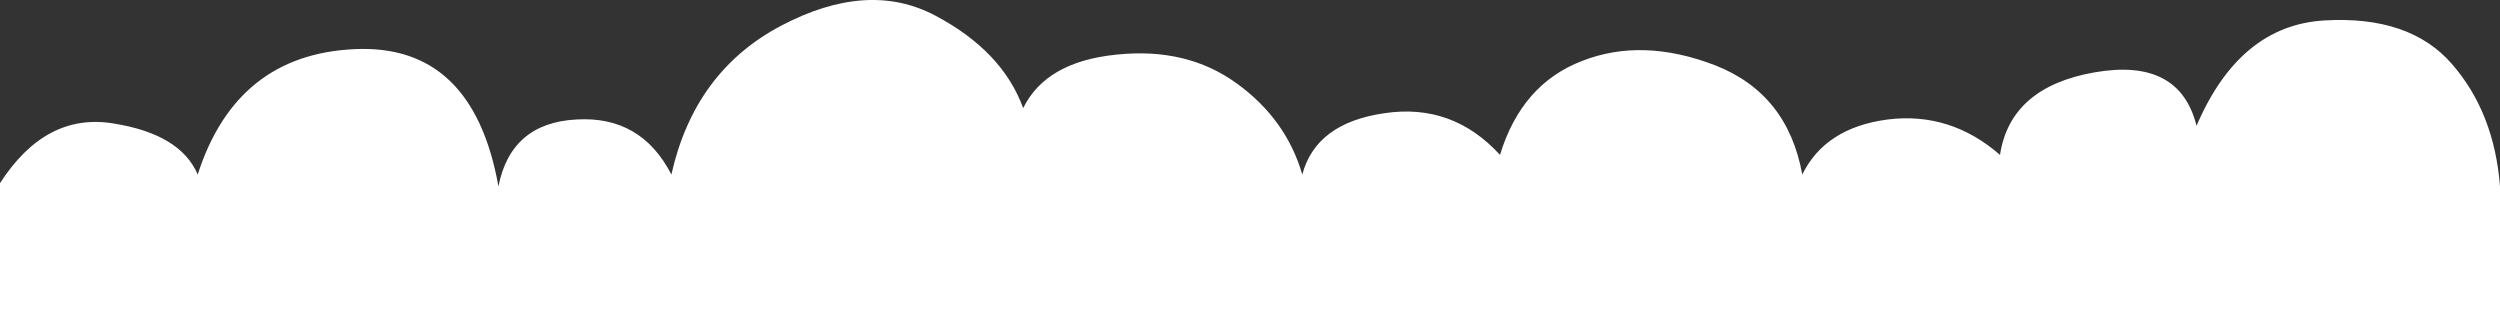 
<svg xmlns="http://www.w3.org/2000/svg" version="1.1" xmlns:xlink="http://www.w3.org/1999/xlink" preserveAspectRatio="none" x="0px" y="0px" width="318px" height="40px" viewBox="0 0 318 40">
<rect x="0" y="0" width="318" height="40" fill="#333333" stroke="none"/>
<defs>
<g id="Symbol_1_0_Layer0_0_FILL">
<path fill="#FFFFFF" stroke="none" d="
M 318 40.1
L 318 23.7
Q 317.265 14.282 311.85 8.1 306.486 1.964 295.65 2.6 284.866 3.245 279.4 16 277.228 7.325 266.45 9.2 255.722 11.071 254.4 19.7 248.079 14.204 240.1 15.2 232.171 16.246 229.25 22.2 227.385 11.903 218.15 8.3 208.905 4.749 201.25 7.75 193.55 10.7 190.8 19.7 184.75 13.1 176.1 14.4 167.4 15.65 165.65 22.2 163.6 15.15 157.3 10.6 150.95 6 142 6.95 133.05 7.85 130.15 13.75 127.5 6.5 119 2 110.45 -2.55 99.4 3.25 88.35 9.05 85.4 22.2 81.55 14.7 73.3 15.2 65 15.65 63.4 23.7 60.15 5.55 45.1 6.25 30.05 6.95 25.15 22.2 22.95 17.05 14.4 15.7 5.8 14.3 0 23.3
L 0 40.1 318 40.1 Z"/>
</g>
</defs>

<g transform="matrix( 1, 0, 0, 1, 0,0) ">
<g transform="matrix( 1, 0, 0, 1, 0,0) ">
<use xlink:href="#Symbol_1_0_Layer0_0_FILL"/>
</g>
</g>
</svg>
